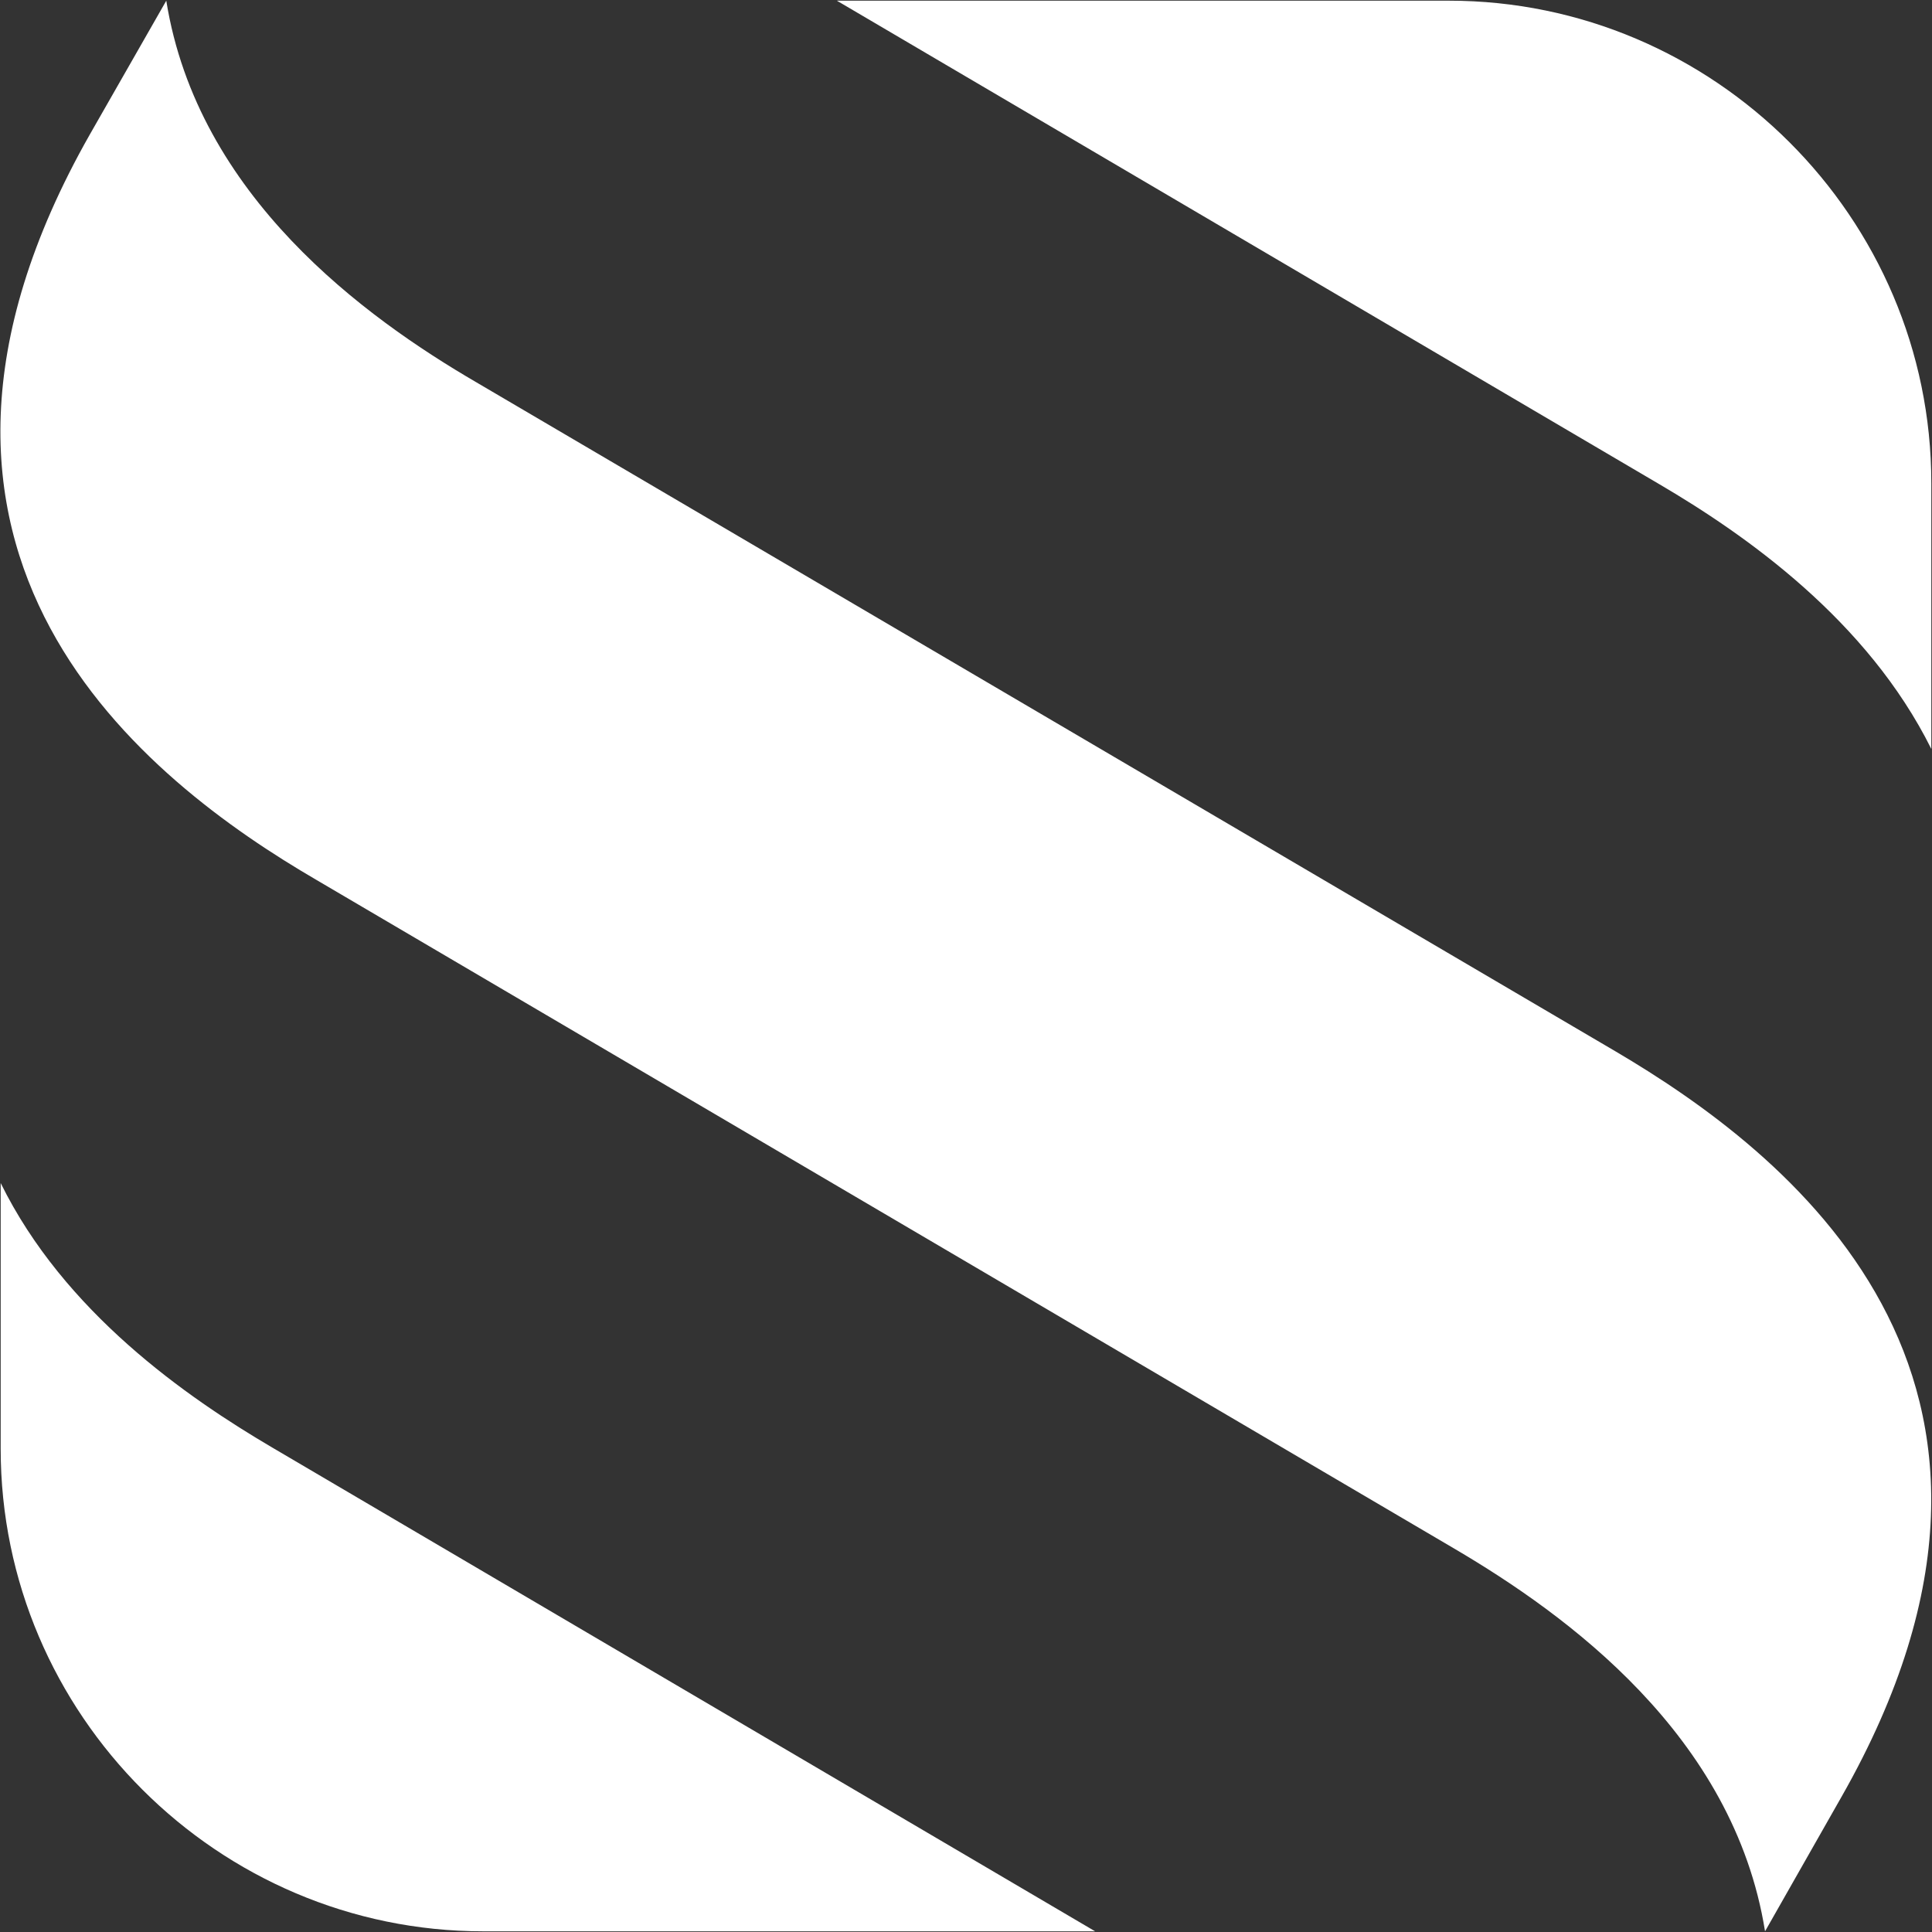 <?xml version="1.0" encoding="utf-8"?>
<!-- Generator: Adobe Illustrator 27.0.1, SVG Export Plug-In . SVG Version: 6.00 Build 0)  -->
<svg version="1.1" id="Ebene_1" xmlns="http://www.w3.org/2000/svg" xmlns:xlink="http://www.w3.org/1999/xlink" x="0px" y="0px"
	 viewBox="0 0 283.5 283.5" style="enable-background:new 0 0 283.5 283.5;" xml:space="preserve">
<rect x="0" y="0" width="283.5" height="283.5" fill="#333333" stroke="none"/>
<style type="text/css">
	.st0{fill:#FFFFFF;}
</style>
<g>
	<g>
		<g>
			<path class="st0" d="M237.1,154.3L69.9,56.1C53.6,46.6,29,28.8,24.4,0.1L13.2,19.7c-35.1,61.8,8.5,95,33.2,109.4l167.1,98.2
				c16.3,9.6,40.9,27.3,45.5,56.1l11.2-19.7C305.4,201.9,261.7,168.8,237.1,154.3z"/>
		</g>
		<g>
			<path class="st0" d="M0.1,173.6v39c0,39,31.9,70.8,70.8,70.8h89.8L40.1,212.5C27.3,205,9.4,192.5,0.1,173.6z"/>
		</g>
		<g>
			<path class="st0" d="M212.6,0.1h-89.8L243.4,71c12.8,7.5,30.6,20,40,38.9v-39C283.4,31.9,251.5,0.1,212.6,0.1z"/>
		</g>
	</g>
</g>
</svg>
